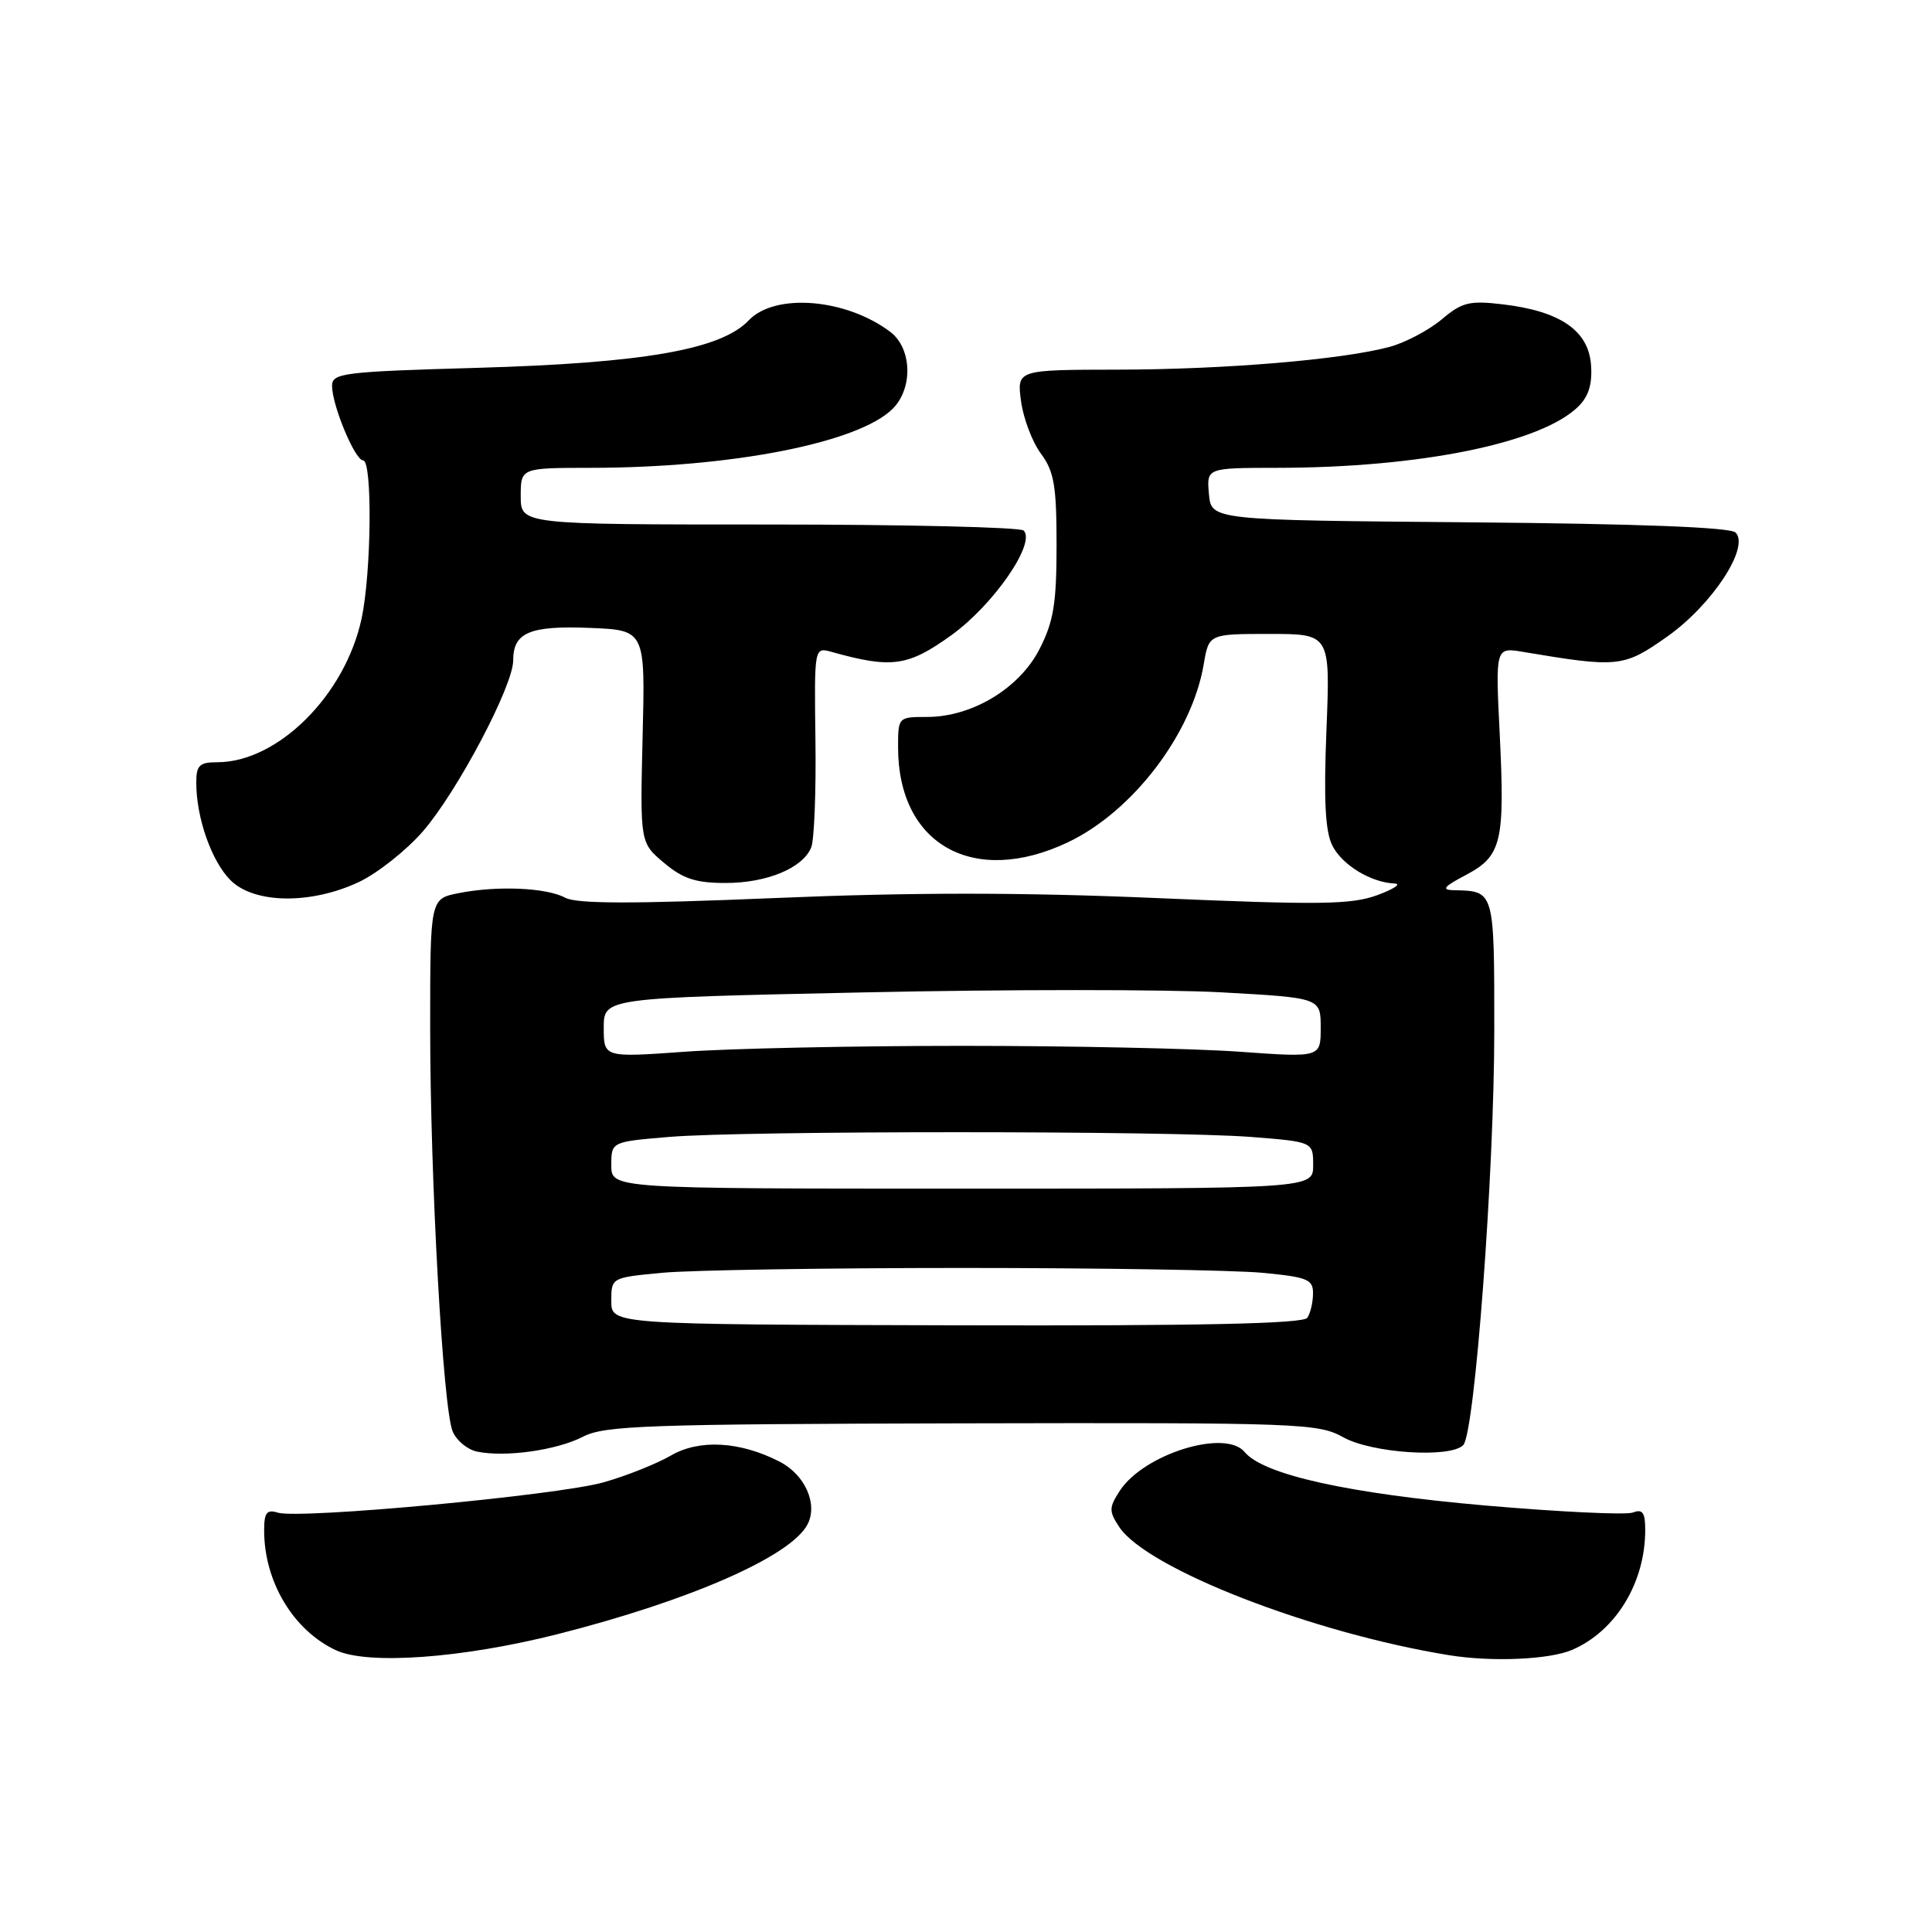 <?xml version="1.0" encoding="UTF-8" standalone="no"?>
<!DOCTYPE svg PUBLIC "-//W3C//DTD SVG 1.1//EN" "http://www.w3.org/Graphics/SVG/1.1/DTD/svg11.dtd" >
<svg xmlns="http://www.w3.org/2000/svg" xmlns:xlink="http://www.w3.org/1999/xlink" version="1.1" viewBox="0 0 256 256">
 <g >
 <path fill="currentColor"
d=" M 73.90 216.53 C 91.40 212.09 104.72 206.25 106.98 202.03 C 108.42 199.34 106.69 195.41 103.29 193.67 C 98.05 190.98 92.66 190.68 88.91 192.86 C 87.03 193.95 83.03 195.55 80.00 196.41 C 73.93 198.14 39.63 201.33 36.79 200.43 C 35.35 199.98 35.00 200.44 35.00 202.78 C 35.00 209.58 38.85 216.01 44.50 218.66 C 48.74 220.64 61.25 219.73 73.90 216.53 Z  M 208.28 218.63 C 214.07 216.16 218.00 209.74 218.00 202.74 C 218.00 200.41 217.65 199.92 216.36 200.42 C 215.45 200.76 206.67 200.34 196.84 199.49 C 178.59 197.89 167.42 195.41 164.92 192.40 C 162.36 189.31 151.59 192.65 148.39 197.52 C 146.94 199.75 146.93 200.24 148.28 202.30 C 151.90 207.84 173.89 216.39 192.00 219.32 C 197.66 220.24 205.26 219.91 208.28 218.63 Z  M 77.25 190.37 C 80.10 188.89 85.73 188.70 127.48 188.60 C 172.33 188.50 174.66 188.59 178.00 190.45 C 181.79 192.56 192.19 193.24 193.89 191.48 C 195.41 189.91 198.00 155.36 198.00 136.51 C 198.00 117.93 198.04 118.07 192.67 117.96 C 190.94 117.92 191.26 117.51 194.24 115.94 C 198.98 113.43 199.42 111.59 198.72 97.25 C 198.15 85.76 198.15 85.76 201.83 86.38 C 214.44 88.50 215.14 88.43 220.93 84.34 C 226.87 80.14 231.89 72.49 229.97 70.56 C 229.27 69.87 217.17 69.40 194.70 69.21 C 160.50 68.92 160.50 68.92 160.19 65.46 C 159.88 62.00 159.88 62.00 169.19 61.99 C 188.24 61.98 204.31 58.69 209.17 53.83 C 210.54 52.46 211.02 50.81 210.81 48.24 C 210.43 43.77 206.68 41.22 199.15 40.33 C 194.70 39.80 193.74 40.04 191.01 42.34 C 189.30 43.77 186.21 45.40 184.14 45.96 C 177.85 47.66 162.25 48.96 148.12 48.98 C 134.74 49.00 134.74 49.00 135.29 53.15 C 135.60 55.44 136.78 58.57 137.93 60.11 C 139.68 62.48 140.00 64.38 140.00 72.25 C 140.00 79.95 139.61 82.35 137.75 85.99 C 135.10 91.20 128.81 95.00 122.84 95.00 C 119.02 95.00 119.00 95.02 119.00 99.03 C 119.00 111.93 129.01 117.53 141.50 111.61 C 150.08 107.54 157.94 97.24 159.50 88.02 C 160.18 84.00 160.18 84.00 168.22 84.00 C 176.27 84.00 176.27 84.00 175.76 96.75 C 175.39 106.09 175.60 110.18 176.55 112.06 C 177.86 114.63 181.66 116.94 184.80 117.07 C 185.73 117.11 184.70 117.80 182.50 118.61 C 179.07 119.87 174.89 119.93 153.31 119.00 C 135.32 118.23 120.80 118.23 102.56 119.00 C 83.83 119.78 76.44 119.77 74.92 118.96 C 72.40 117.61 65.87 117.33 60.75 118.35 C 57.00 119.09 57.00 119.09 57.00 136.14 C 57.00 156.22 58.69 186.57 59.98 189.67 C 60.48 190.87 61.92 192.07 63.19 192.34 C 66.91 193.13 73.78 192.17 77.25 190.37 Z  M 47.54 116.88 C 50.02 115.71 53.86 112.67 56.06 110.13 C 60.63 104.84 68.00 90.88 68.00 87.51 C 68.00 83.81 70.18 82.88 78.16 83.20 C 85.50 83.50 85.50 83.50 85.15 97.58 C 84.81 111.66 84.81 111.66 87.98 114.33 C 90.49 116.44 92.20 117.00 96.13 117.00 C 101.62 117.00 106.37 115.03 107.49 112.29 C 107.89 111.30 108.14 104.93 108.05 98.12 C 107.89 85.74 107.89 85.74 110.19 86.38 C 118.16 88.61 120.31 88.31 126.07 84.16 C 131.65 80.14 137.30 71.96 135.64 70.30 C 135.20 69.86 120.02 69.50 101.92 69.50 C 69.00 69.50 69.00 69.50 69.00 65.75 C 69.00 62.00 69.00 62.00 78.25 61.99 C 96.94 61.98 113.76 58.68 118.29 54.16 C 121.01 51.43 120.84 46.14 117.96 43.97 C 112.10 39.55 102.69 38.78 99.21 42.45 C 95.54 46.32 85.27 48.11 63.25 48.74 C 45.45 49.25 44.00 49.43 44.00 51.13 C 44.00 53.71 47.04 61.00 48.11 61.00 C 49.36 61.00 49.22 75.87 47.91 81.97 C 45.74 92.11 36.81 101.00 28.79 101.00 C 26.41 101.00 26.00 101.41 26.01 103.75 C 26.01 108.38 28.04 114.13 30.54 116.63 C 33.67 119.76 41.16 119.87 47.54 116.88 Z  M 81.00 172.39 C 81.00 169.29 81.00 169.29 87.75 168.65 C 91.46 168.30 109.35 168.01 127.50 168.01 C 145.65 168.01 163.54 168.30 167.25 168.65 C 173.25 169.22 174.00 169.52 173.98 171.39 C 173.98 172.55 173.64 174.00 173.23 174.61 C 172.71 175.40 159.30 175.69 126.75 175.61 C 81.00 175.50 81.00 175.50 81.00 172.39 Z  M 81.00 154.40 C 81.00 151.29 81.00 151.29 88.65 150.65 C 98.52 149.81 155.00 149.82 165.75 150.65 C 174.00 151.30 174.00 151.30 174.00 154.40 C 174.00 157.50 174.00 157.50 127.50 157.50 C 81.00 157.50 81.00 157.50 81.00 154.40 Z  M 80.00 136.18 C 80.00 132.23 80.00 132.23 114.35 131.50 C 133.24 131.09 154.61 131.09 161.85 131.49 C 175.00 132.22 175.00 132.22 175.00 136.18 C 175.00 140.13 175.00 140.13 164.25 139.36 C 158.34 138.93 141.80 138.58 127.50 138.58 C 113.20 138.58 96.66 138.93 90.75 139.36 C 80.00 140.13 80.00 140.13 80.00 136.18 Z "/>
</g>
</svg>